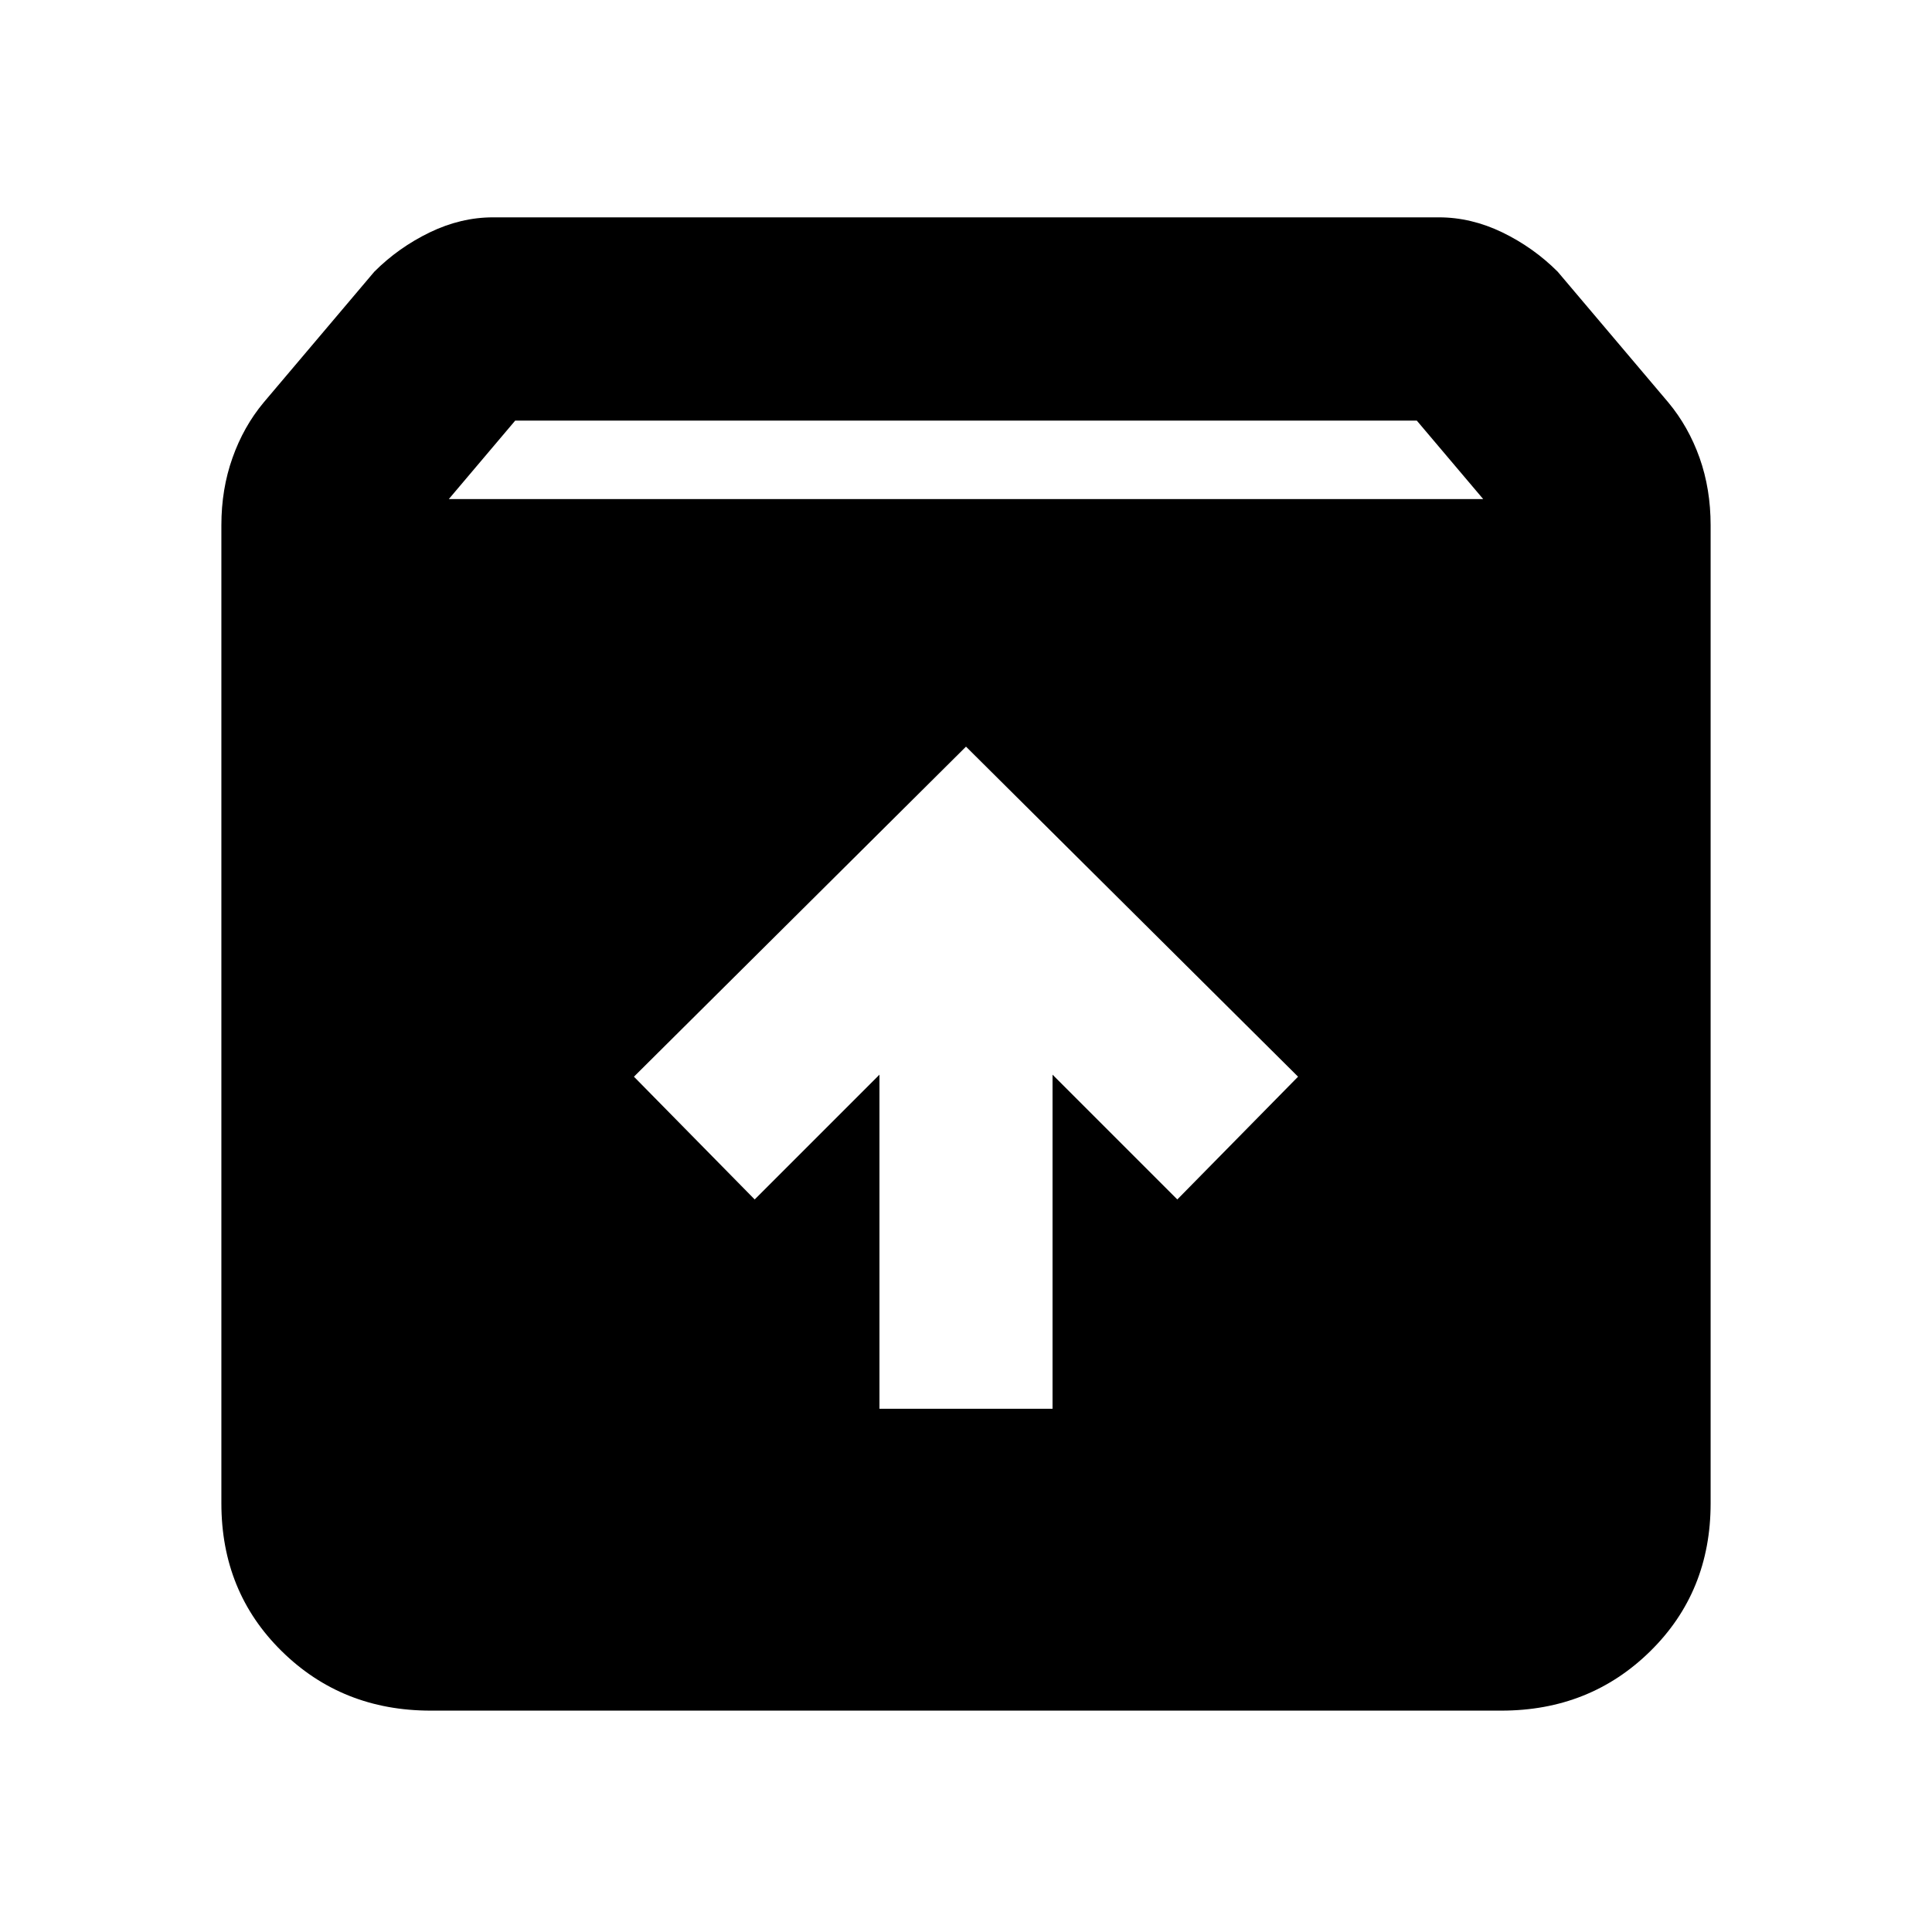 <svg xmlns="http://www.w3.org/2000/svg" height="24" width="24"><path d="M5.35 21.25q-1.1 0-1.85-.738-.75-.737-.75-1.837V6.525q0-.45.138-.837.137-.388.387-.688L4.65 3.375q.3-.3.688-.488.387-.187.787-.187h11.75q.4 0 .788.187.387.188.687.488L20.725 5q.25.3.388.688.137.387.137.837v12.15q0 1.1-.75 1.837-.75.738-1.85.738ZM5.575 6.2h12.85l-.825-.975H6.4Zm5.35 11.3h2.15v-4.15l1.55 1.55 1.5-1.525L12 9.275l-4.125 4.1 1.5 1.525 1.55-1.55Z"/></svg>